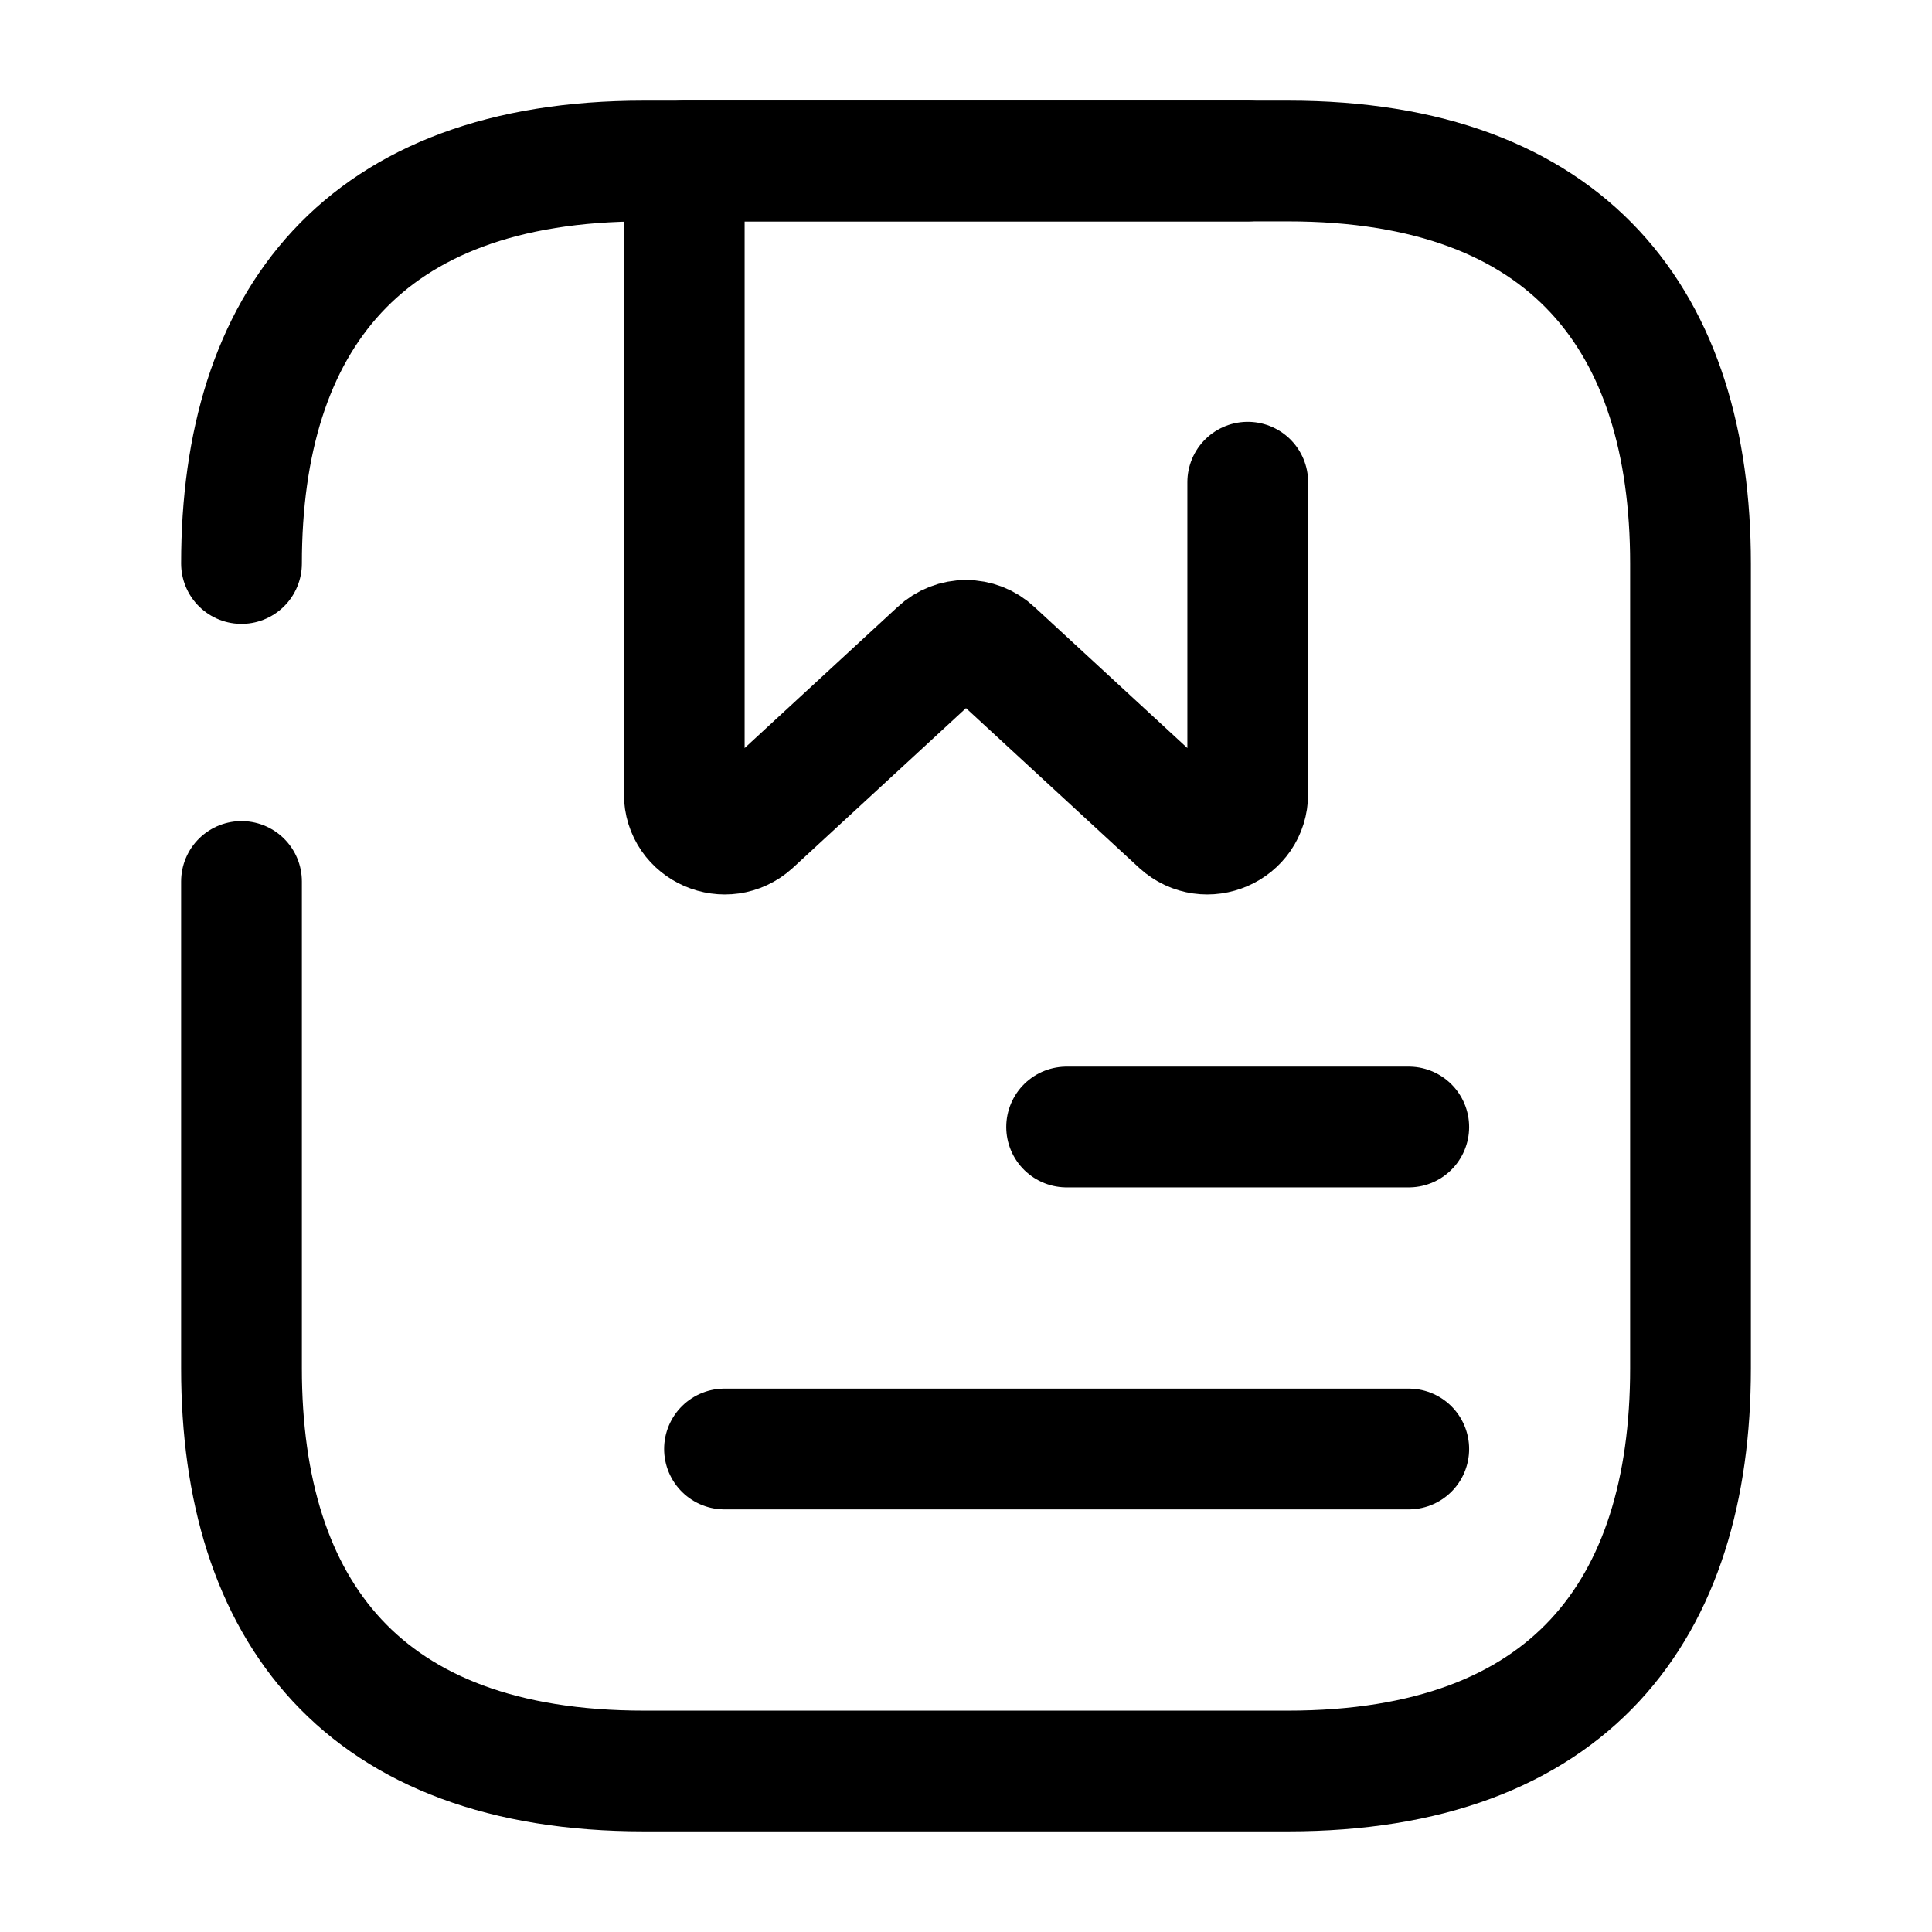 <svg width="24" height="24" viewBox="0 0 24 24" fill="none" xmlns="http://www.w3.org/2000/svg">
<path d="M3 7C3 4 4.5 2 8 2H16C19.5 2 21 4 21 7V17C21 20 19.5 22 16 22H8C4.5 22 3 20 3 17V10.95" stroke="currentColor" stroke-width="1.5" stroke-miterlimit="10" stroke-linecap="round" stroke-linejoin="round"/>
<path d="M15.5 5.99V9.86C15.5 10.3 14.98 10.52 14.66 10.23L12.34 8.09C12.15 7.91 11.85 7.91 11.66 8.09L9.34 10.23C9.02 10.52 8.5 10.3 8.5 9.86V2H15.5" stroke="currentColor" stroke-width="1.5" stroke-miterlimit="10" stroke-linecap="round" stroke-linejoin="round"/>
<path d="M13.25 14H17.5" stroke="currentColor" stroke-width="1.5" stroke-miterlimit="10" stroke-linecap="round" stroke-linejoin="round"/>
<path d="M9 18H17.5" stroke="currentColor" stroke-width="1.5" stroke-miterlimit="10" stroke-linecap="round" stroke-linejoin="round"/>
</svg>
